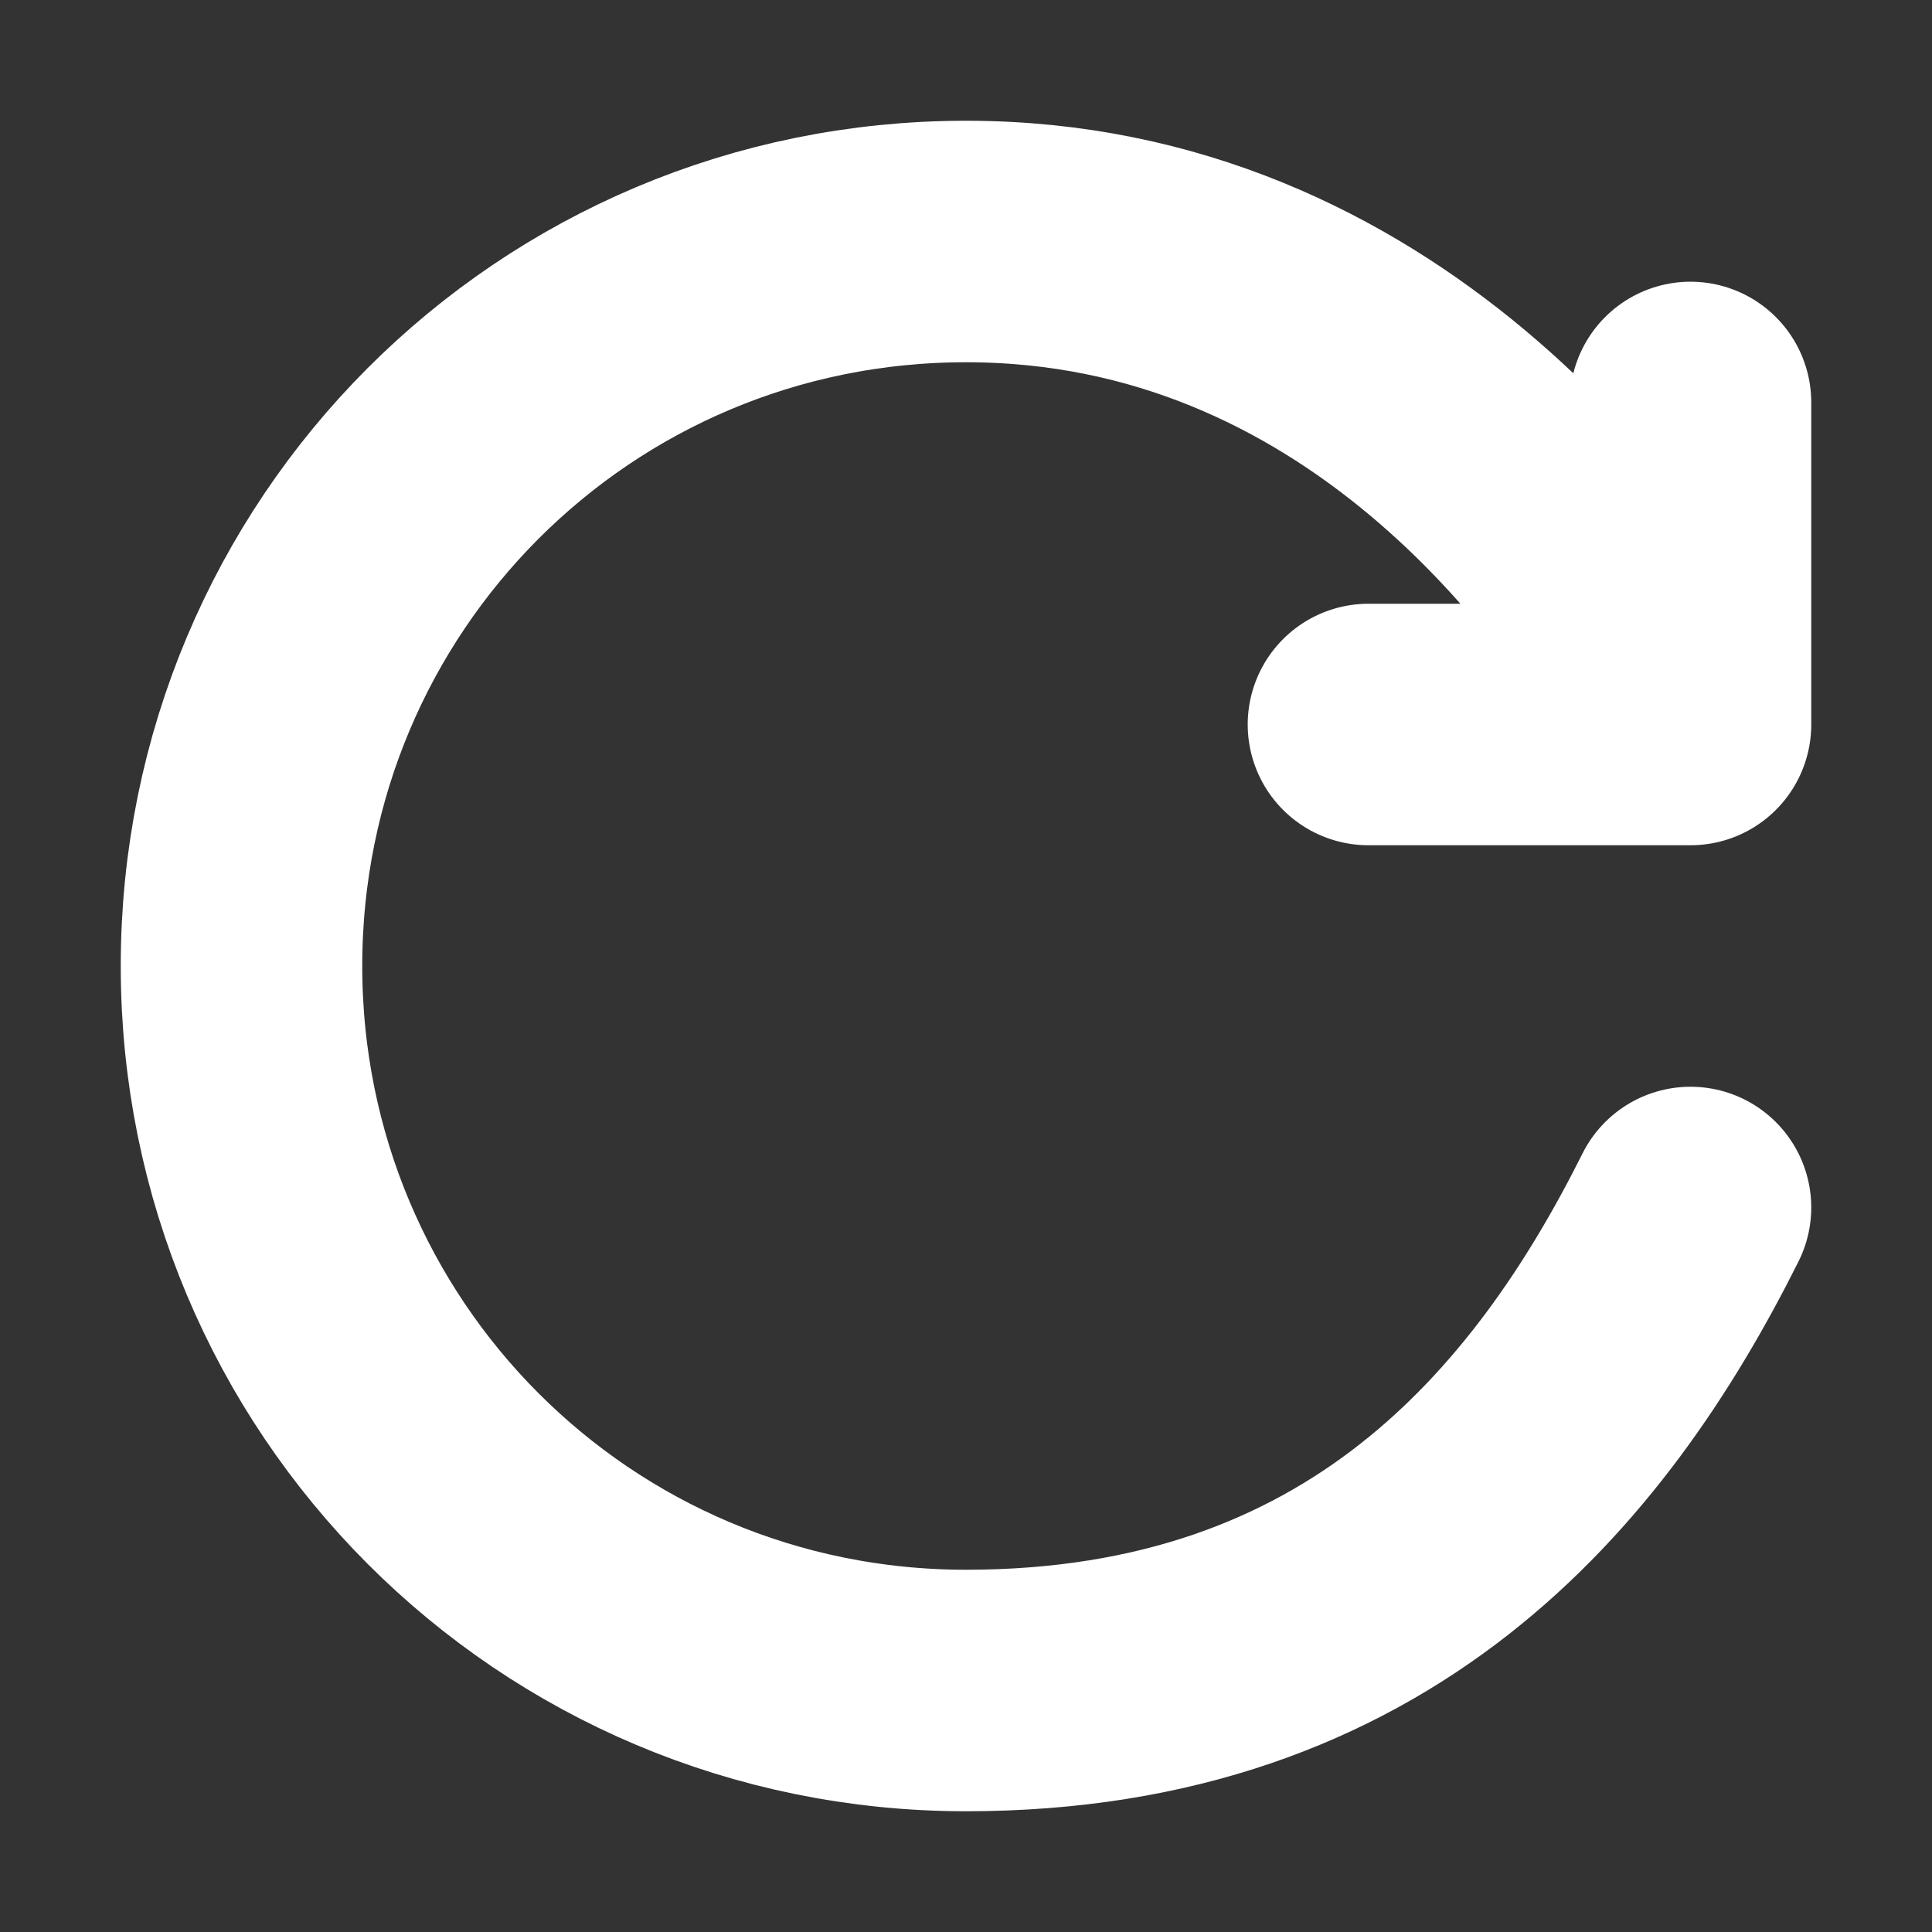 <svg width="16" height="16" viewBox="0 0 16 16" fill="none" xmlns="http://www.w3.org/2000/svg">
<rect x="0" y="0" width="16" height="16" fill="#333333" stroke="none"/>
<path d="M14 6C13.297 4.667 11.333 2 8 2C4.667 2 2 4.686 2 8C2 11.314 4.667 14 8 14C11.333 14 13 12 14 10M14 6H11.333M14 6V3.333" stroke="white" stroke-width="2" stroke-linecap="round" stroke-linejoin="round"/>
</svg>
